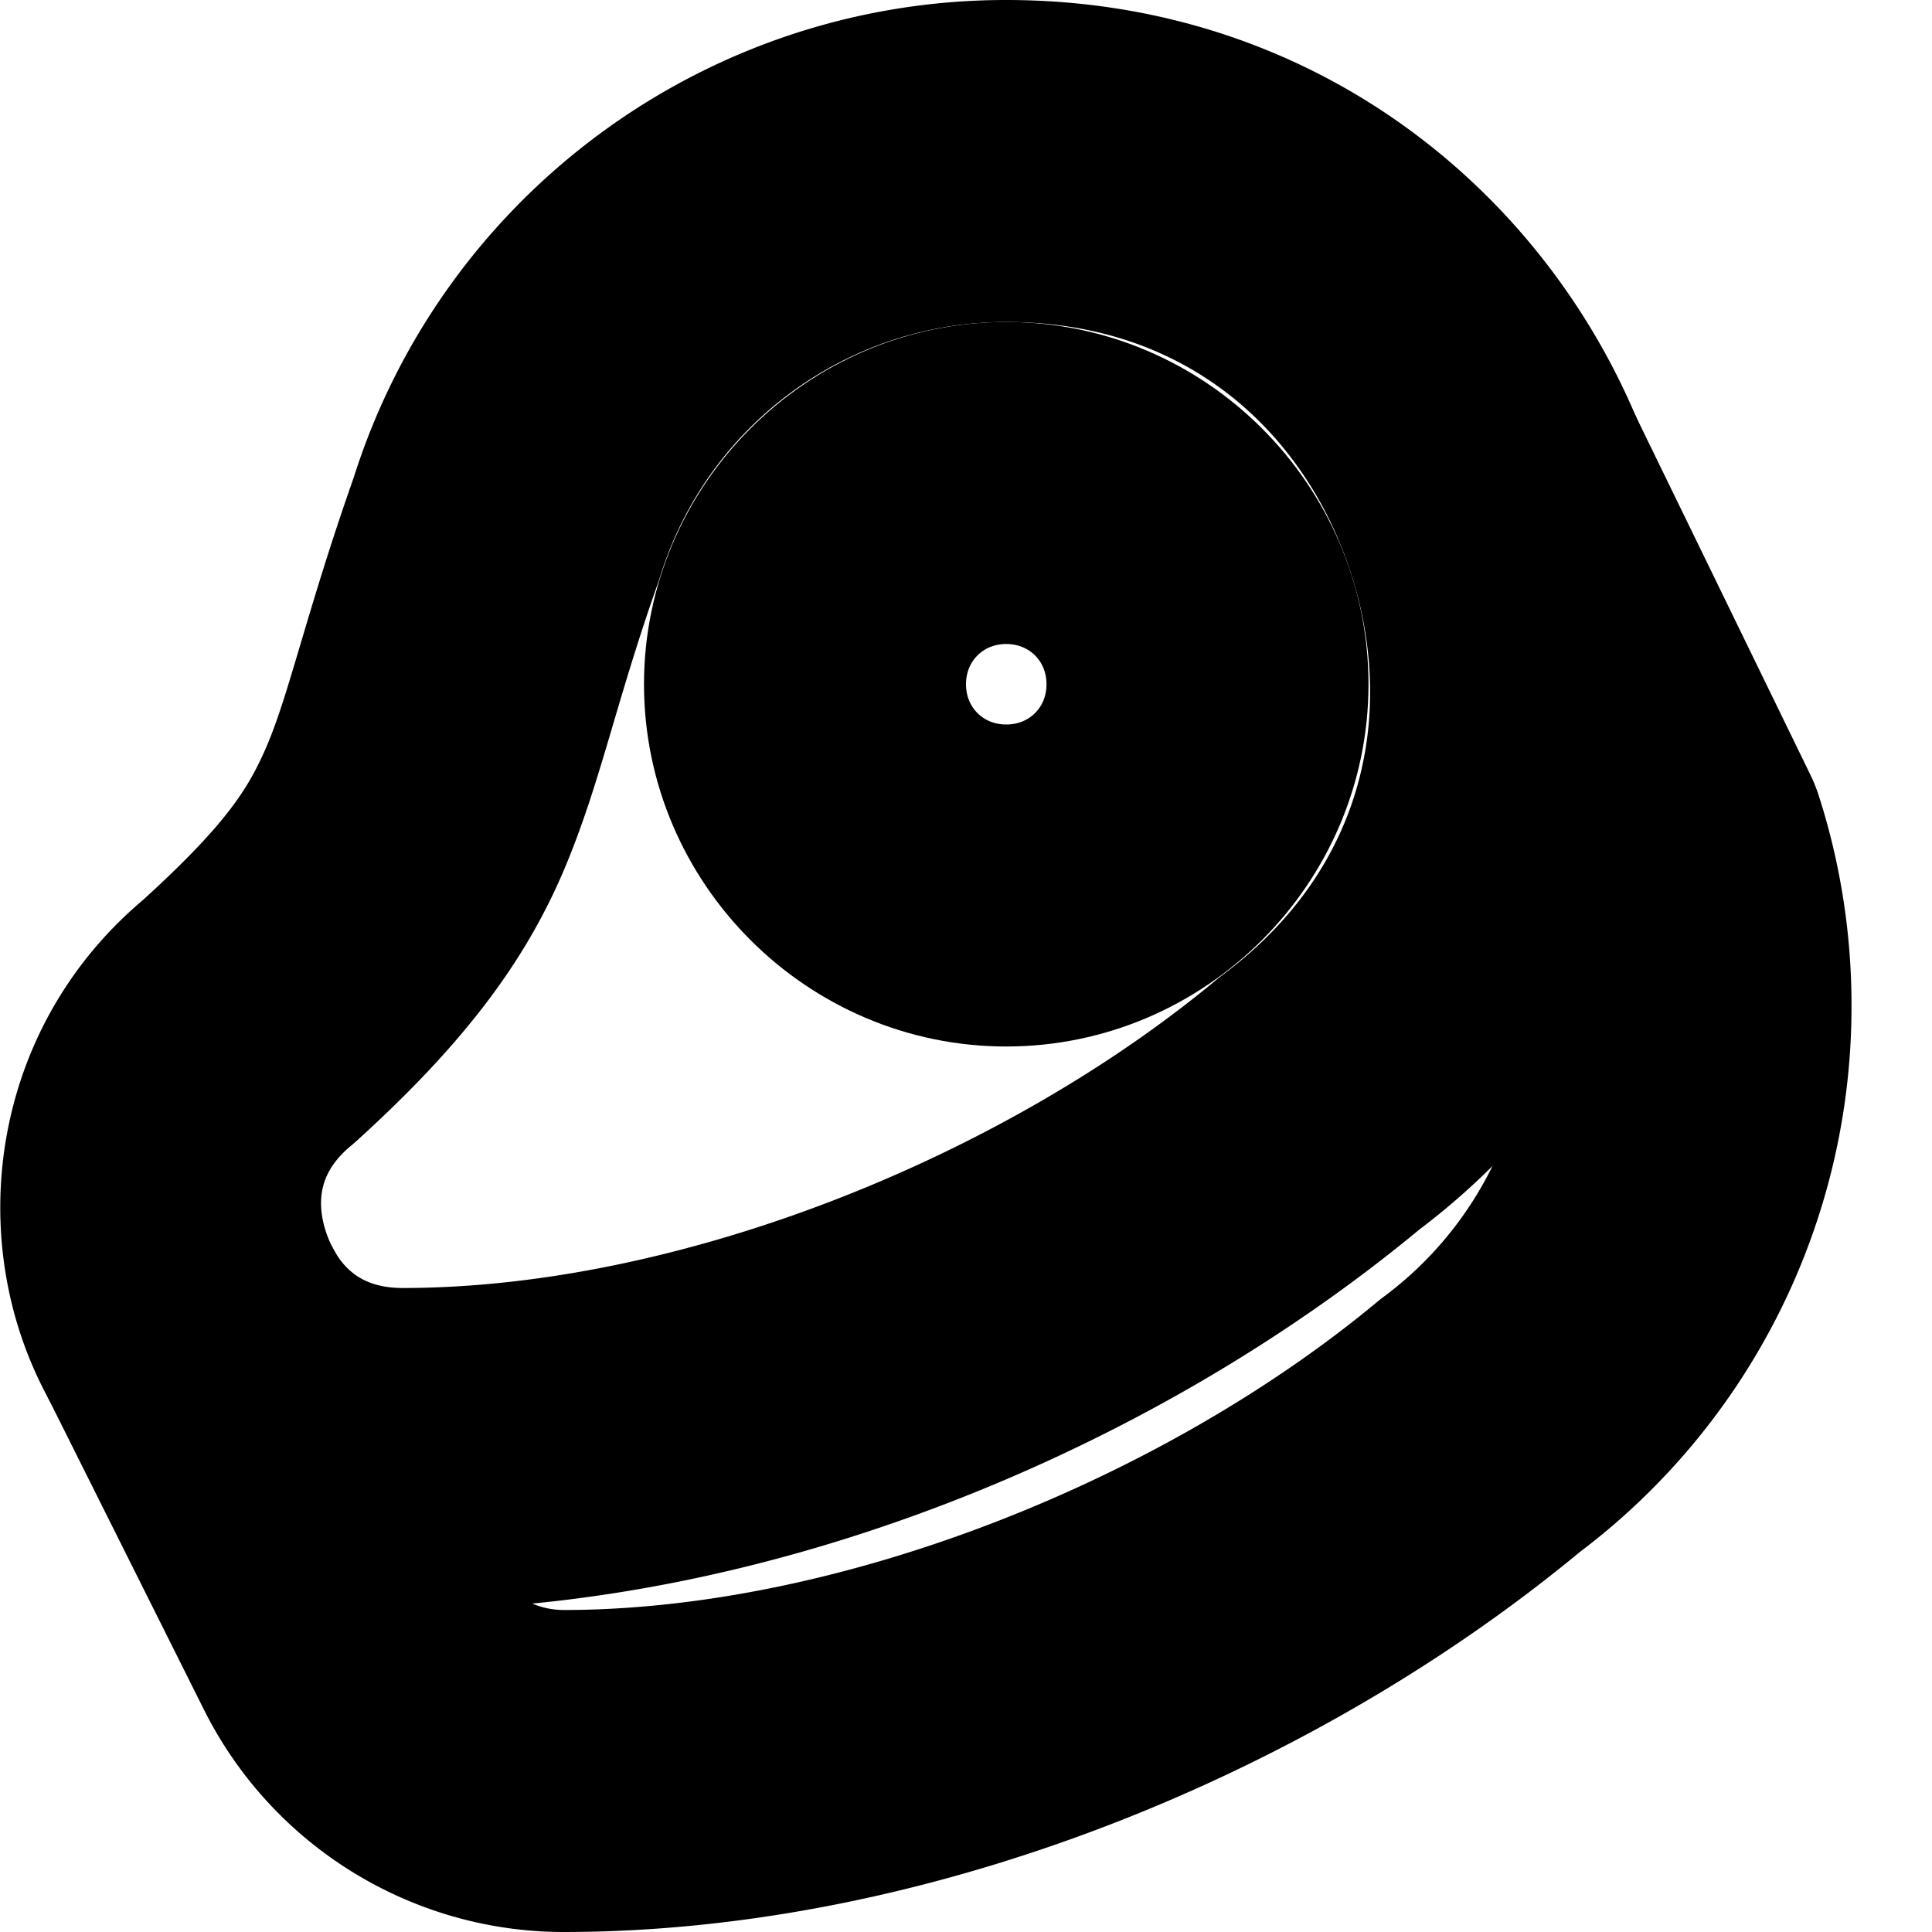 <?xml version="1.0" encoding="UTF-8" standalone="no"?>
<svg
   width="24"
   height="24"
   viewBox="0 0 24 24"
   fill="none"
   stroke="currentColor"
   stroke-width="2"
   stroke-linecap="round"
   stroke-linejoin="round"
   version="1.1"
   id="svg8"
   xmlns="http://www.w3.org/2000/svg"
   xmlns:svg="http://www.w3.org/2000/svg">
  <defs
     id="defs12" />
  <path
     style="color:#000000;fill:#000000;-inkscape-stroke:none"
     d="M 12.5,5 C 10.579,5 9,6.579 9,8.5 9,10.421 10.579,12 12.5,12 14.421,12 16,10.421 16,8.5 16,6.579 14.421,5 12.5,5 Z m 0,2 C 13.34,7 14,7.66 14,8.5 14,9.34 13.34,10 12.5,10 11.66,10 11,9.34 11,8.5 11,7.66 11.66,7 12.5,7 Z"
     id="circle2" />
  <path
     style="color:#000000;fill:#000000;-inkscape-stroke:none"
     d="M 12.5,1 C 9.205,0.998 6.287,3.157 5.324,6.309 l 0.012,-0.041 C 4.767,7.885 4.557,8.885 4.254,9.611 3.951,10.338 3.568,10.904 2.428,11.939 l 0.039,-0.033 C 1.054,13.064 0.713,14.885 1.234,16.346 1.756,17.807 3.174,18.999 5,19 9.286,19 13.821,17.136 17.008,14.492 19.838,12.363 20.554,8.944 19.615,6.129 18.676,3.311 16.048,1 12.5,1 Z m 0,2 c 2.699,0 4.519,1.667 5.217,3.762 0.698,2.095 0.243,4.519 -1.916,6.139 a 1,1 0 0 0 -0.041,0.031 C 12.948,15.275 8.7,17 5,17 4.009,16.999 3.388,16.424 3.119,15.672 2.85,14.92 2.968,14.081 3.734,13.453 a 1,1 0 0 0 0.037,-0.033 C 5.031,12.276 5.688,11.367 6.1,10.381 6.511,9.395 6.691,8.444 7.223,6.932 a 1,1 0 0 0 0.014,-0.039 C 7.945,4.575 10.076,2.999 12.5,3 Z"
     id="path4" />
  <path
     style="color:#000000;fill:#000000;-inkscape-stroke:none"
     d="M 18.826,5.055 A 1,1 0 0 0 18.062,5.102 1,1 0 0 0 17.602,6.438 l 2.143,4.402 C 19.912,11.376 20.002,11.934 20,12.496 A 1,1 0 0 0 20,12.5 c 0.001,1.732 -0.813,3.362 -2.199,4.4 a 1,1 0 0 0 -0.041,0.031 C 14.948,19.275 10.702,20.999 7.002,21 6.243,20.999 5.554,20.572 5.215,19.893 L 3.295,16.053 A 1,1 0 0 0 1.953,15.605 1,1 0 0 0 1.506,16.947 l 1.92,3.84 C 4.101,22.14 5.486,22.998 6.998,23 A 1,1 0 0 0 7,23 c 4.285,0 8.819,-1.863 12.006,-4.506 C 20.89,17.08 22.001,14.86 22,12.504 v -0.002 c 0.002,-0.783 -0.118,-1.561 -0.357,-2.307 A 1,1 0 0 0 21.59,10.062 l -2.191,-4.5 A 1,1 0 0 0 18.826,5.055 Z"
     id="path6" />
</svg>
